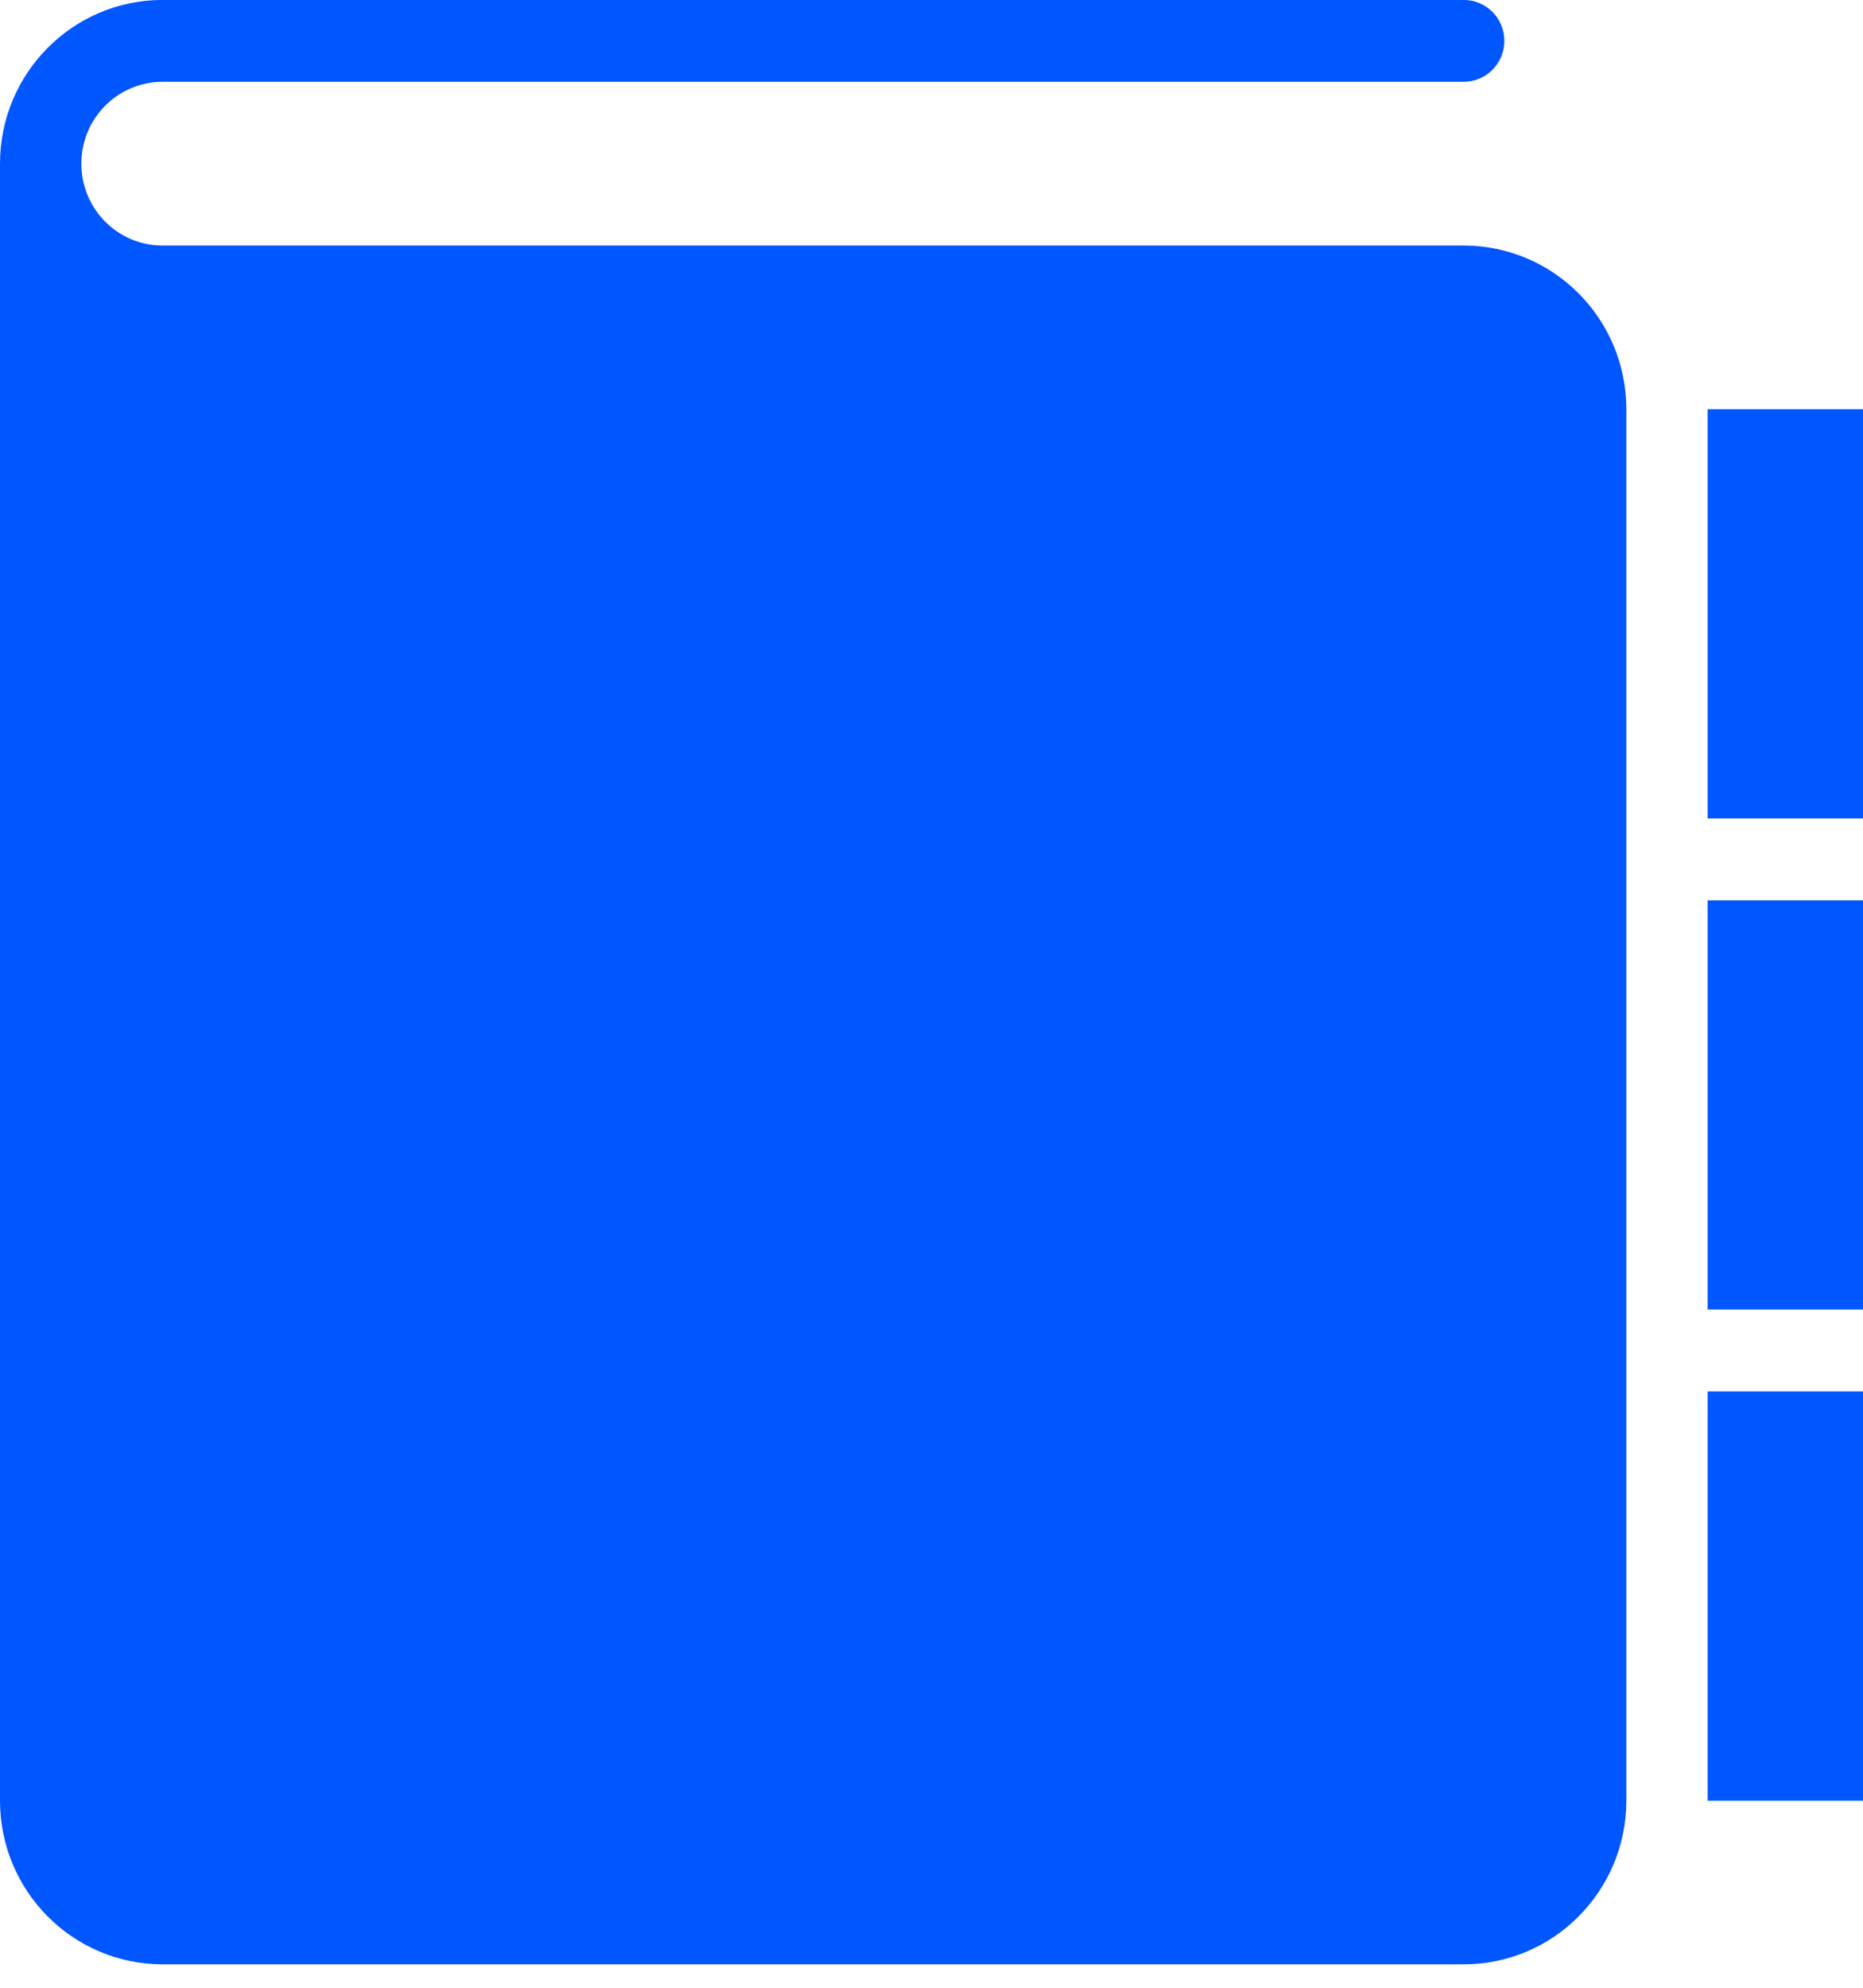 <!-- Generated by IcoMoon.io -->
<svg version="1.1" xmlns="http://www.w3.org/2000/svg" width="30" height="32" viewBox="0 0 30 32">
<title>9</title>
<path fill="#0057ff" d="M0 28.988c0 1.455 1.172 2.635 2.619 2.635h20.951c1.446 0 2.619-1.181 2.619-2.635v-22.4c0-1.456-1.173-2.635-2.619-2.635h-20.951c-0.724 0-1.309-0.589-1.309-1.318s0.585-1.318 1.309-1.318h20.951c0.361 0 0.655-0.295 0.655-0.659s-0.293-0.659-0.655-0.659h-20.951c-1.447 0-2.619 1.181-2.619 2.635v26.353z"></path>
<path fill="#0057ff" d="M30.117 6.588h-2.619v6.588h2.619v-6.588z"></path>
<path fill="#0057ff" d="M30.117 14.494h-2.619v6.588h2.619v-6.588z"></path>
<path fill="#0057ff" d="M30.117 22.4h-2.619v6.588h2.619v-6.588z"></path>
</svg>
